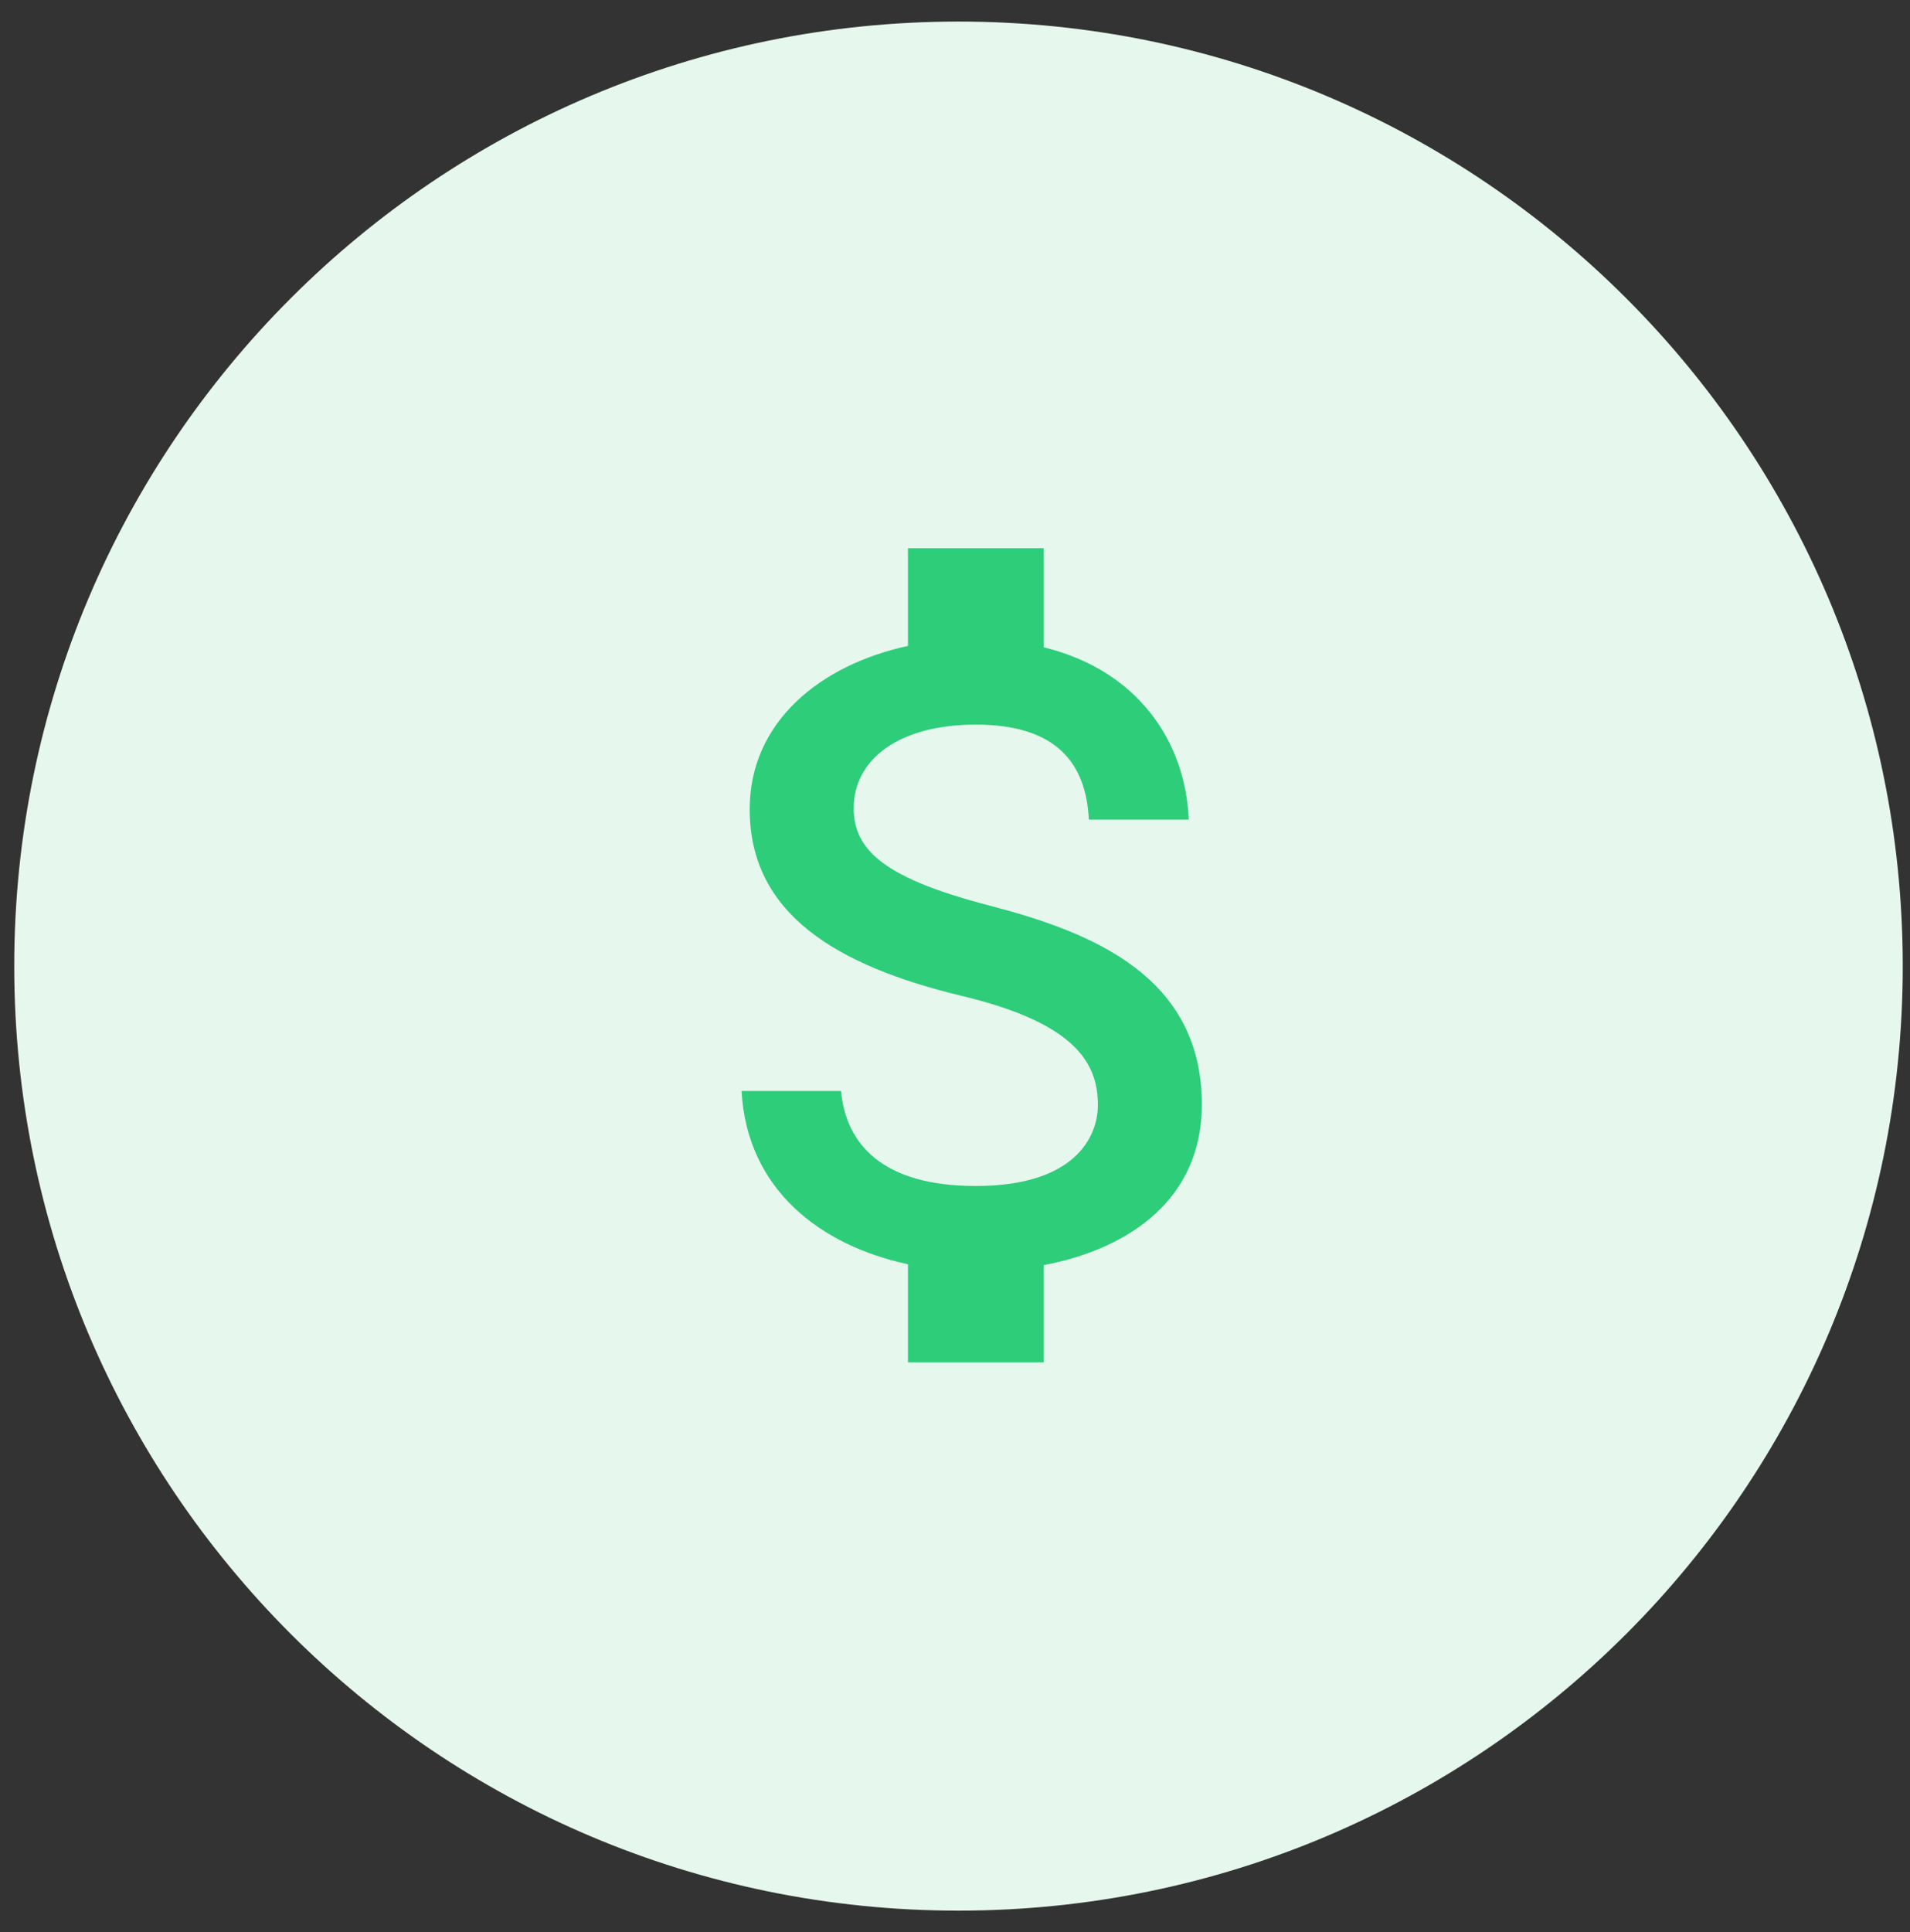 <svg
  width="88"
  height="89"
  viewBox="0 0 88 89"
  fill="none"
  xmlns="http://www.w3.org/2000/svg"
>
  <rect x="0" y="0" width="88" height="89" fill="#333333" stroke="none"/>
  <path
    fill-rule="evenodd"
    clip-rule="evenodd"
    d="M44.161 88.002C68.188 88.002 87.666 68.525 87.666 44.498C87.666 20.471 68.188 0.993 44.161 0.993C20.134 0.993 0.656 20.471 0.656 44.498C0.656 68.525 20.134 88.002 44.161 88.002Z"
    fill="#E6F7EE"
  />
  <path
    d="M45.583 41.708C40.853 40.479 39.333 39.208 39.333 37.229C39.333 34.958 41.437 33.375 44.958 33.375C48.666 33.375 50.041 35.146 50.166 37.75H54.77C54.624 34.167 52.437 30.875 48.083 29.812V25.25H41.833V29.75C37.791 30.625 34.541 33.25 34.541 37.271C34.541 42.083 38.52 44.479 44.333 45.875C49.541 47.125 50.583 48.958 50.583 50.896C50.583 52.333 49.562 54.625 44.958 54.625C40.666 54.625 38.978 52.708 38.749 50.25H34.166C34.416 54.812 37.833 57.375 41.833 58.229V62.75H48.083V58.271C52.145 57.5 55.374 55.146 55.374 50.875C55.374 44.958 50.312 42.938 45.583 41.708Z"
    fill="#2DCD7A"
  />
</svg>
